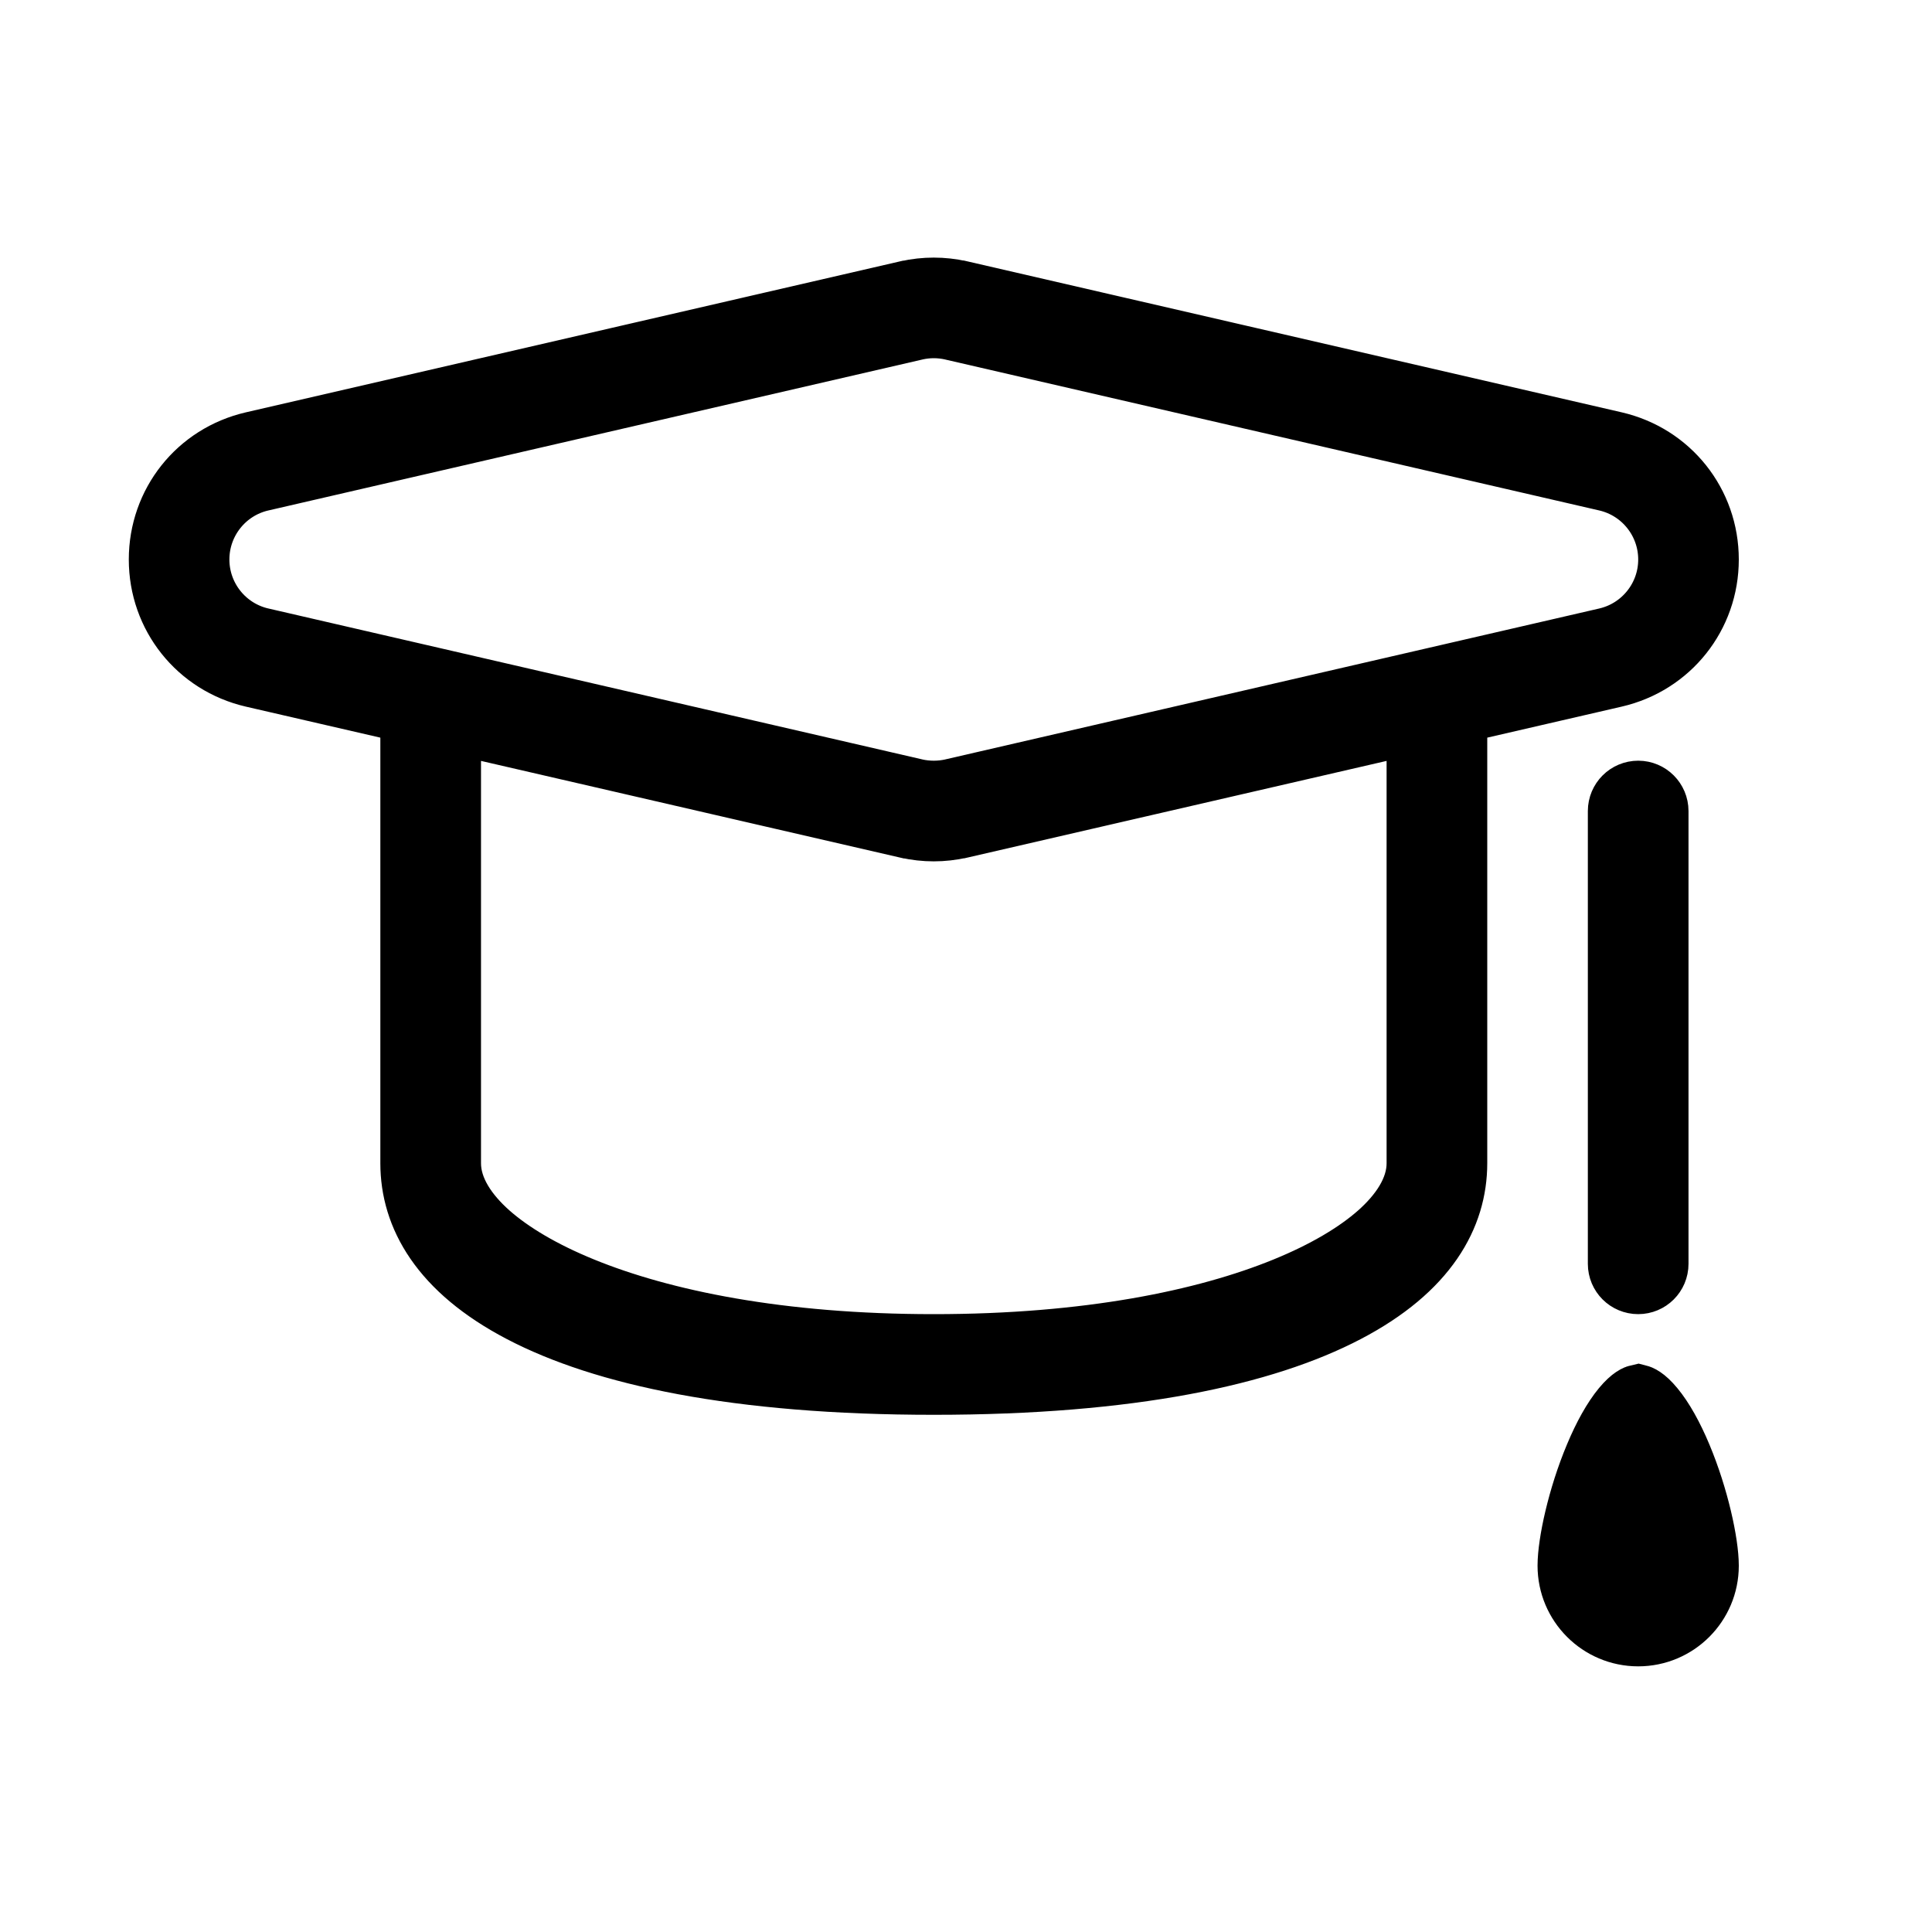 <svg width="30" height="30" viewBox="0 0 30 30" fill="none" xmlns="http://www.w3.org/2000/svg">
<path d="M3.93 6.89L3.93 6.89L14.082 4.547C14.082 4.547 14.083 4.547 14.084 4.547C14.229 4.514 14.365 4.5 14.5 4.5C14.636 4.5 14.772 4.515 14.905 4.545C14.906 4.545 14.906 4.545 14.907 4.545L25.07 6.89C25.913 7.085 26.5 7.822 26.5 8.688C26.5 9.553 25.913 10.29 25.07 10.485L22.981 10.967L22.594 11.056V11.454V18.062C22.594 18.869 22.147 19.697 20.898 20.35C19.629 21.014 17.573 21.469 14.5 21.469C11.427 21.469 9.371 21.014 8.102 20.35C6.853 19.697 6.406 18.869 6.406 18.062V11.454V11.056L6.019 10.967L3.929 10.485C3.929 10.485 3.929 10.485 3.929 10.485C3.087 10.29 2.5 9.553 2.5 8.688C2.5 7.822 3.086 7.085 3.93 6.89ZM7.581 11.328L6.969 11.186V11.815V18.062C6.969 18.494 7.247 18.874 7.576 19.167C7.924 19.475 8.417 19.768 9.038 20.021C10.283 20.529 12.107 20.906 14.5 20.906C16.893 20.906 18.717 20.529 19.962 20.021C20.583 19.768 21.076 19.475 21.424 19.167C21.753 18.874 22.031 18.494 22.031 18.062V11.815V11.186L21.419 11.328L14.916 12.828C14.916 12.828 14.916 12.828 14.915 12.828C14.772 12.86 14.635 12.875 14.5 12.875C14.364 12.875 14.227 12.86 14.094 12.83C14.093 12.83 14.093 12.83 14.092 12.83L7.581 11.328ZM14.78 12.282L14.78 12.282L14.788 12.28L24.945 9.936L24.945 9.936C25.525 9.802 25.938 9.285 25.938 8.688C25.938 8.09 25.525 7.573 24.945 7.439L24.945 7.439L14.788 5.095L14.788 5.095L14.781 5.093C14.693 5.074 14.599 5.062 14.5 5.062C14.401 5.062 14.307 5.074 14.219 5.093L14.219 5.093L14.212 5.095L4.056 7.439L4.055 7.439C3.474 7.573 3.062 8.091 3.062 8.688C3.062 9.284 3.474 9.802 4.055 9.936L4.056 9.936L14.212 12.28L14.212 12.28L14.219 12.282C14.307 12.301 14.402 12.312 14.5 12.312C14.599 12.312 14.693 12.301 14.78 12.282ZM25.156 12.594C25.156 12.438 25.282 12.312 25.438 12.312C25.593 12.312 25.719 12.438 25.719 12.594V19.625C25.719 19.781 25.593 19.906 25.438 19.906C25.282 19.906 25.156 19.781 25.156 19.625V12.594ZM25.214 21.873C25.352 21.707 25.429 21.69 25.438 21.688C25.446 21.69 25.523 21.707 25.66 21.873C25.804 22.046 25.95 22.307 26.081 22.62C26.348 23.256 26.5 23.969 26.5 24.312C26.5 24.899 26.024 25.375 25.438 25.375C24.851 25.375 24.375 24.899 24.375 24.312C24.375 23.969 24.527 23.255 24.794 22.62C24.925 22.306 25.071 22.046 25.214 21.873Z" fill="black" stroke="black"/>
</svg>
